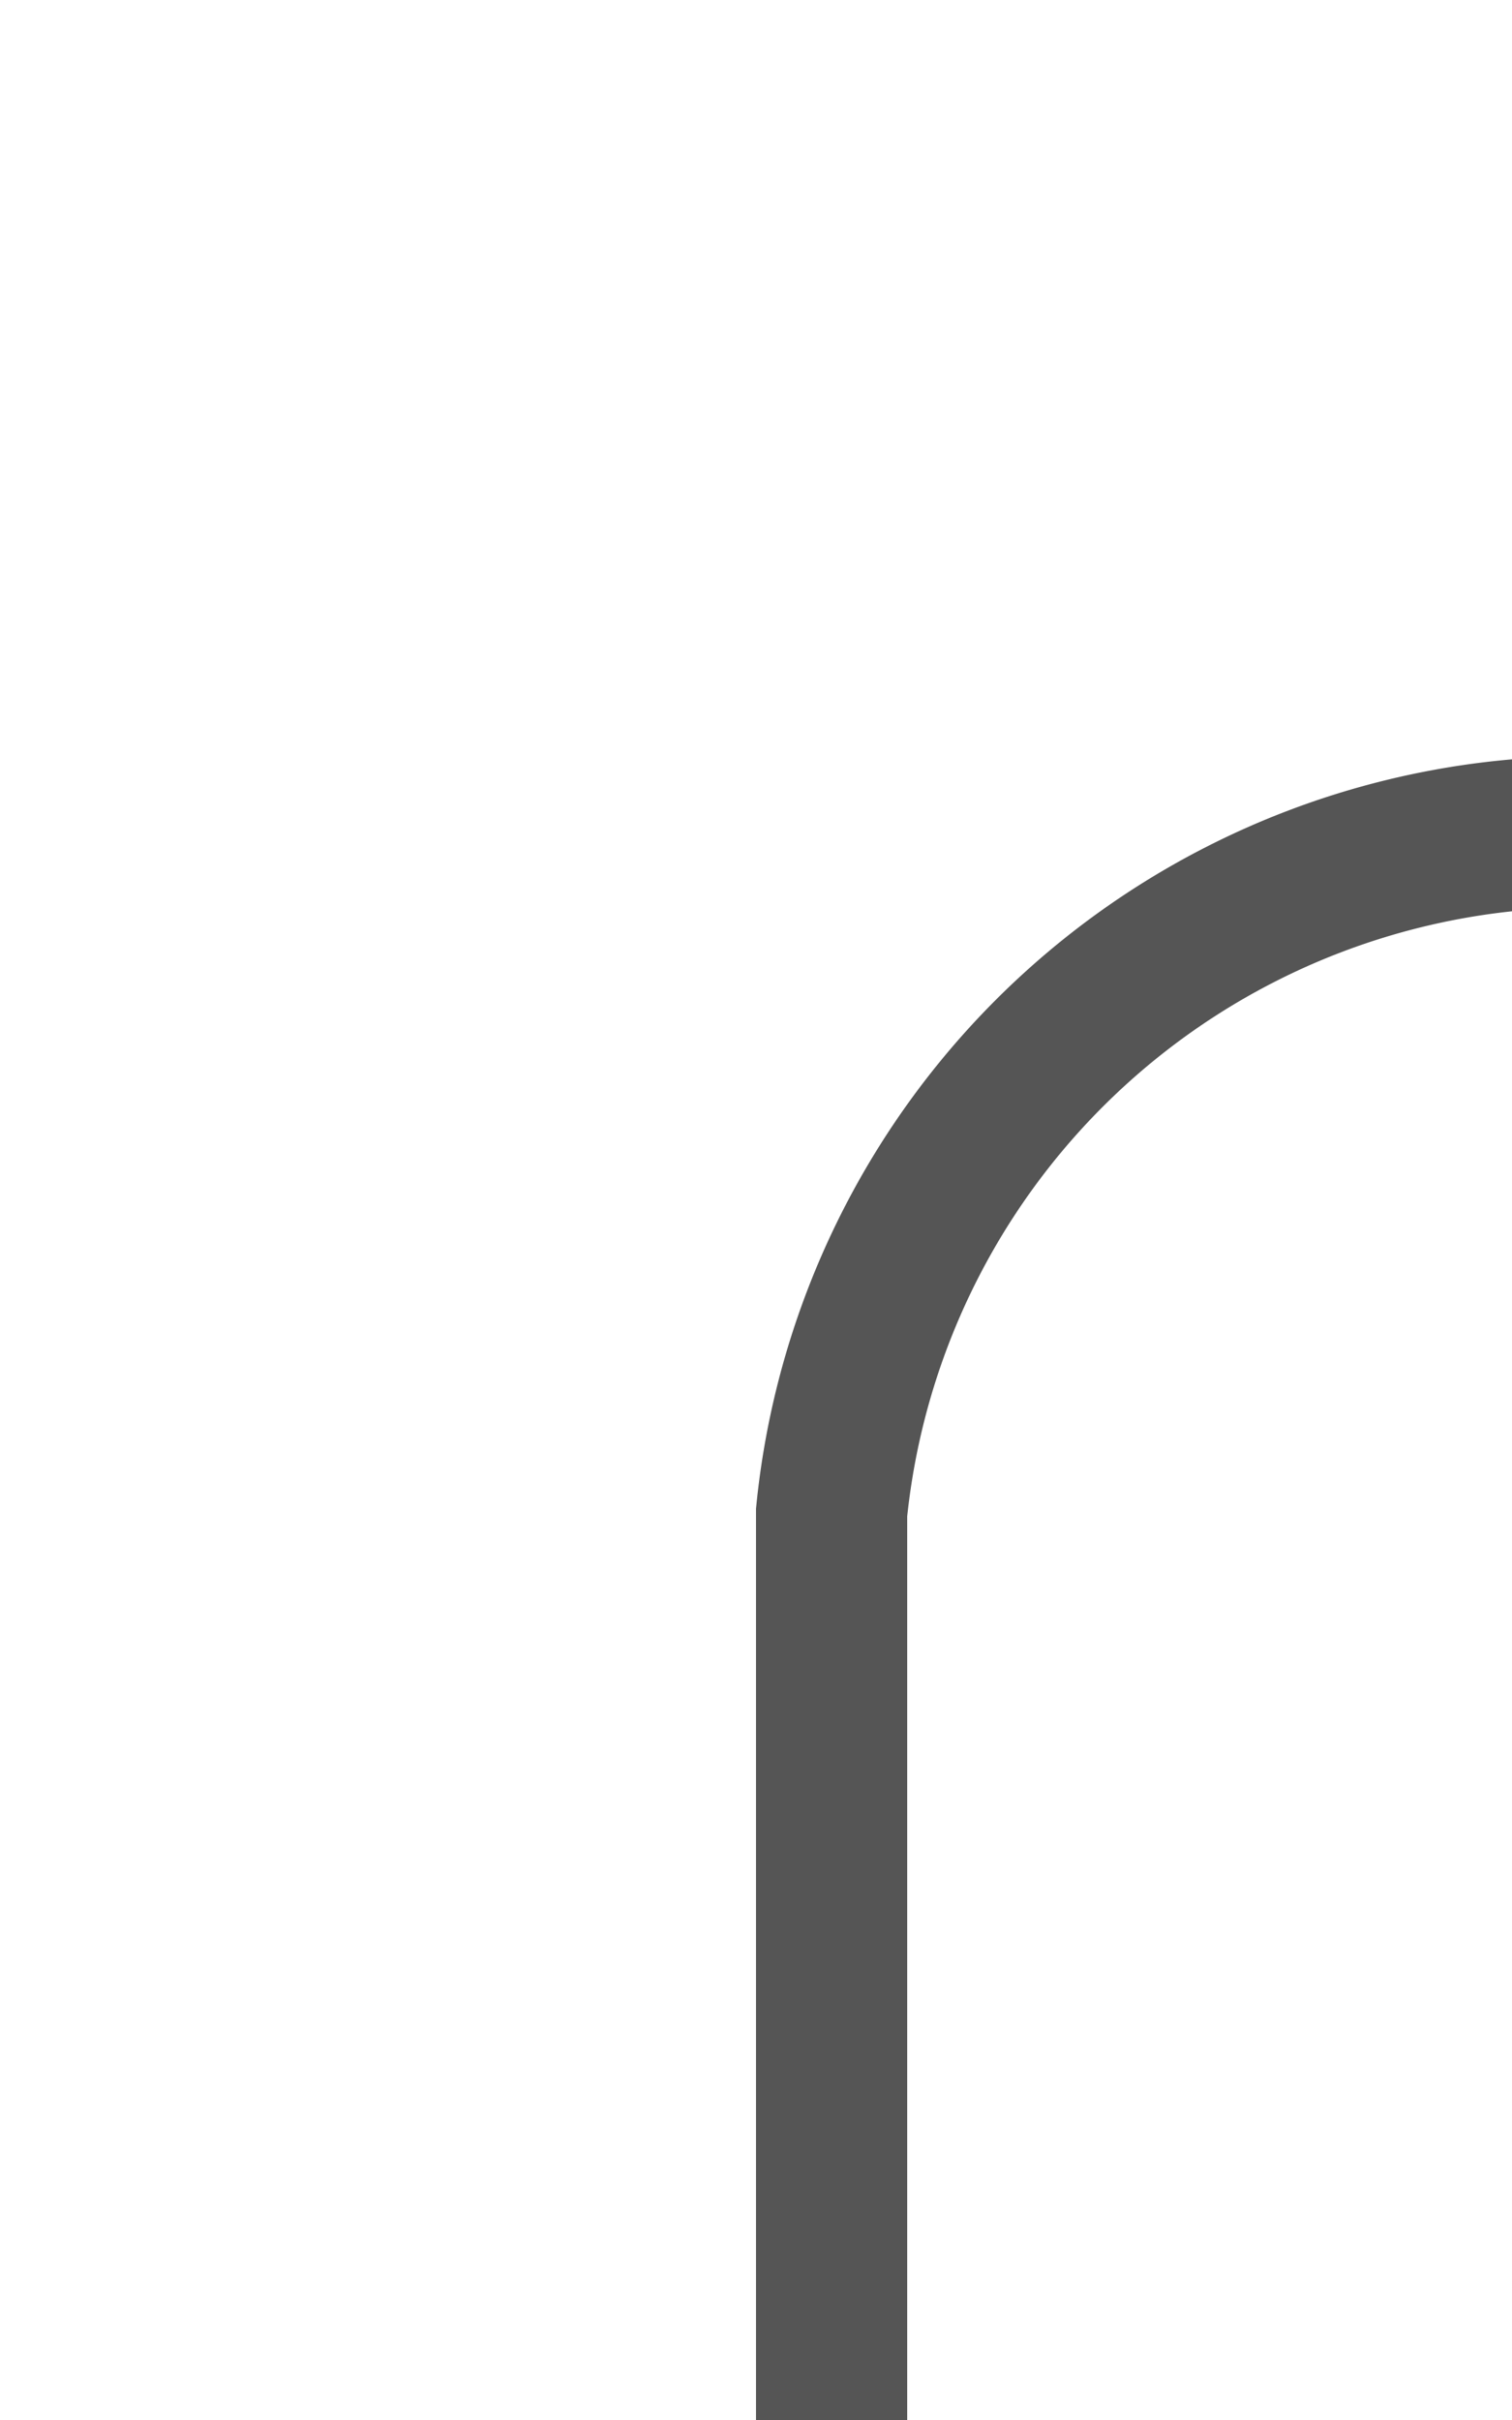 ﻿<?xml version="1.0" encoding="utf-8"?>
<svg version="1.1" xmlns:xlink="http://www.w3.org/1999/xlink" width="10px" height="16px" preserveAspectRatio="xMidYMin meet" viewBox="5769 3125  8 16" xmlns="http://www.w3.org/2000/svg">
  <path d="M 5773.5 3141  L 5773.5 3135  A 5 5 0 0 1 5778.5 3130.5 L 6023 3130.5  A 5 5 0 0 0 6028.5 3125.5 L 6028.5 2976  A 5 5 0 0 1 6033.5 2971.5 L 6508 2971.5  " stroke-width="1" stroke="#555555" fill="none" />
  <path d="M 6507 2977.8  L 6513 2971.5  L 6507 2965.2  L 6507 2977.8  Z " fill-rule="nonzero" fill="#555555" stroke="none" />
</svg>
